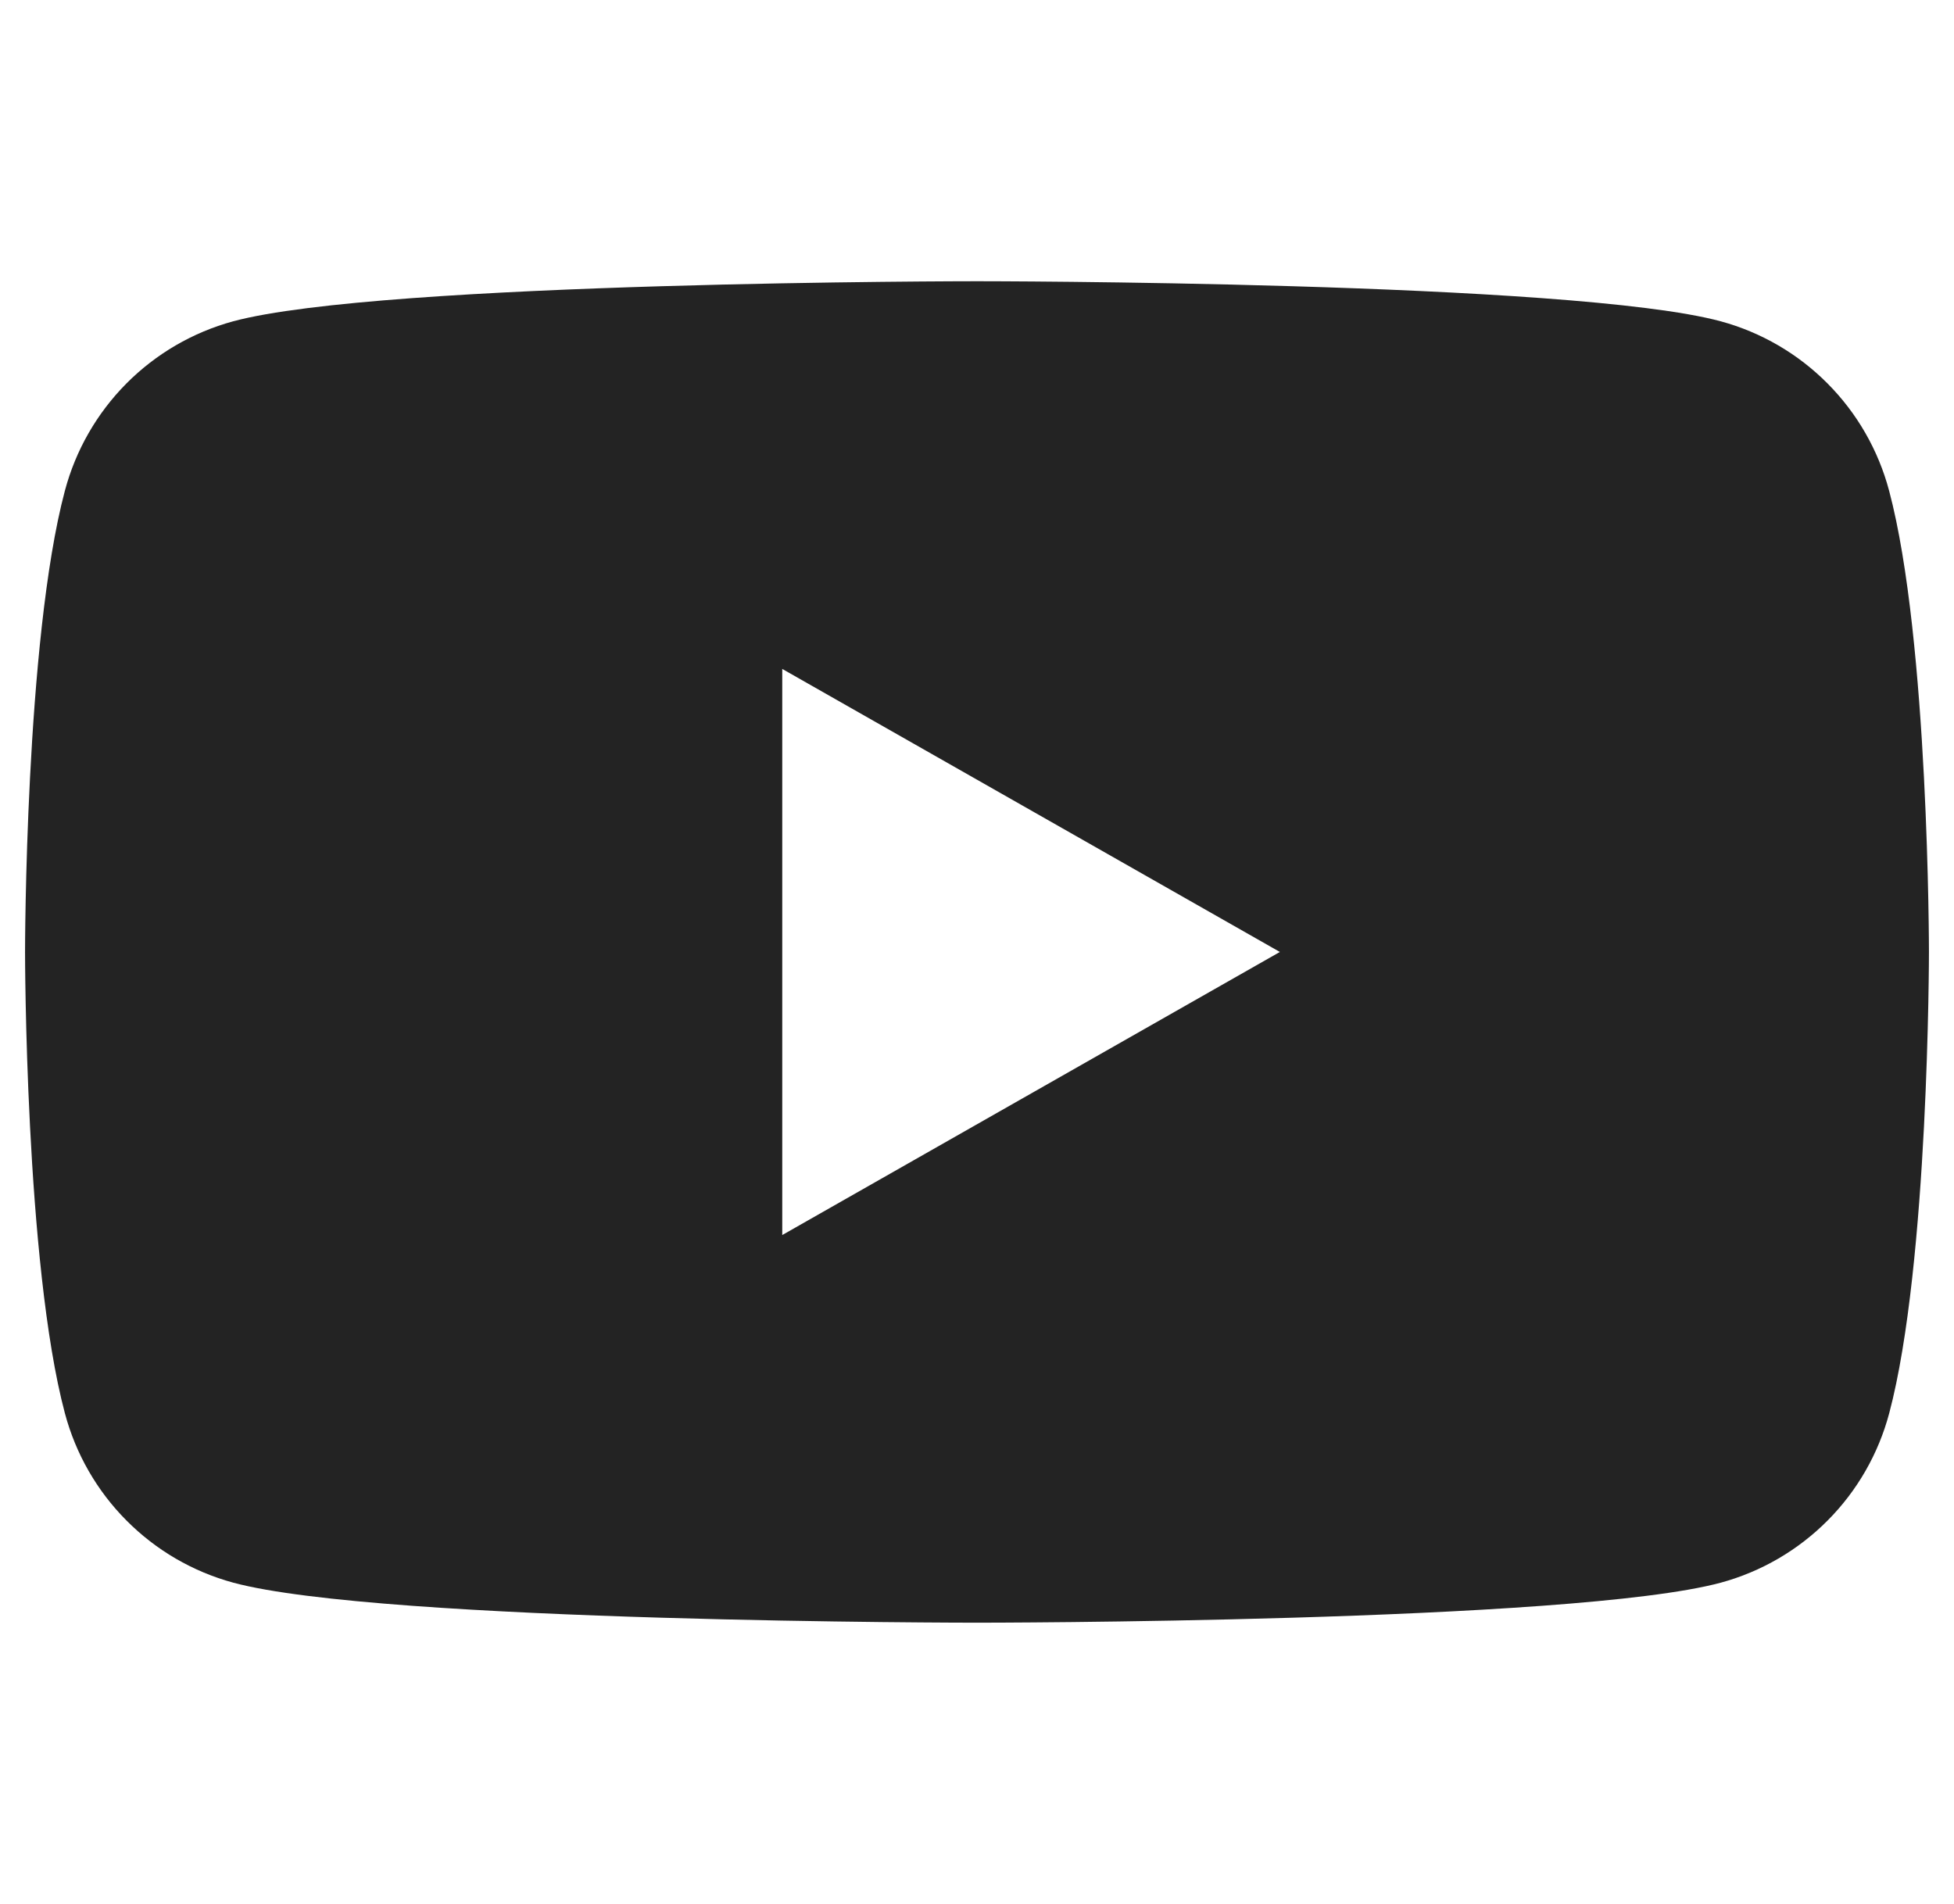 <svg width="39" height="38" viewBox="0 0 39 38" fill="none" xmlns="http://www.w3.org/2000/svg">
<g clip-path="url(#clip0_3_908)">
<path d="M37.705 9.795C37.49 8.986 37.067 8.248 36.477 7.655C35.888 7.061 35.153 6.633 34.345 6.413C31.383 5.613 19.5 5.613 19.5 5.613C19.5 5.613 7.617 5.613 4.653 6.413C3.846 6.633 3.111 7.062 2.522 7.655C1.933 8.249 1.51 8.986 1.295 9.795C0.5 12.778 0.5 19 0.5 19C0.5 19 0.5 25.223 1.295 28.206C1.51 29.015 1.933 29.753 2.523 30.346C3.112 30.94 3.847 31.368 4.655 31.588C7.617 32.387 19.5 32.387 19.5 32.387C19.5 32.387 31.383 32.387 34.347 31.588C35.154 31.368 35.889 30.94 36.479 30.346C37.069 29.753 37.492 29.015 37.707 28.206C38.5 25.223 38.5 19 38.5 19C38.5 19 38.5 12.778 37.705 9.795ZM15.613 24.65V13.351L25.545 19L15.613 24.65Z" fill="#232323"/>
</g>
<defs>
<clipPath id="clip0_3_908">
<rect width="38" height="38" fill="white" transform="translate(0.5)"/>
</clipPath>
</defs>
</svg>
